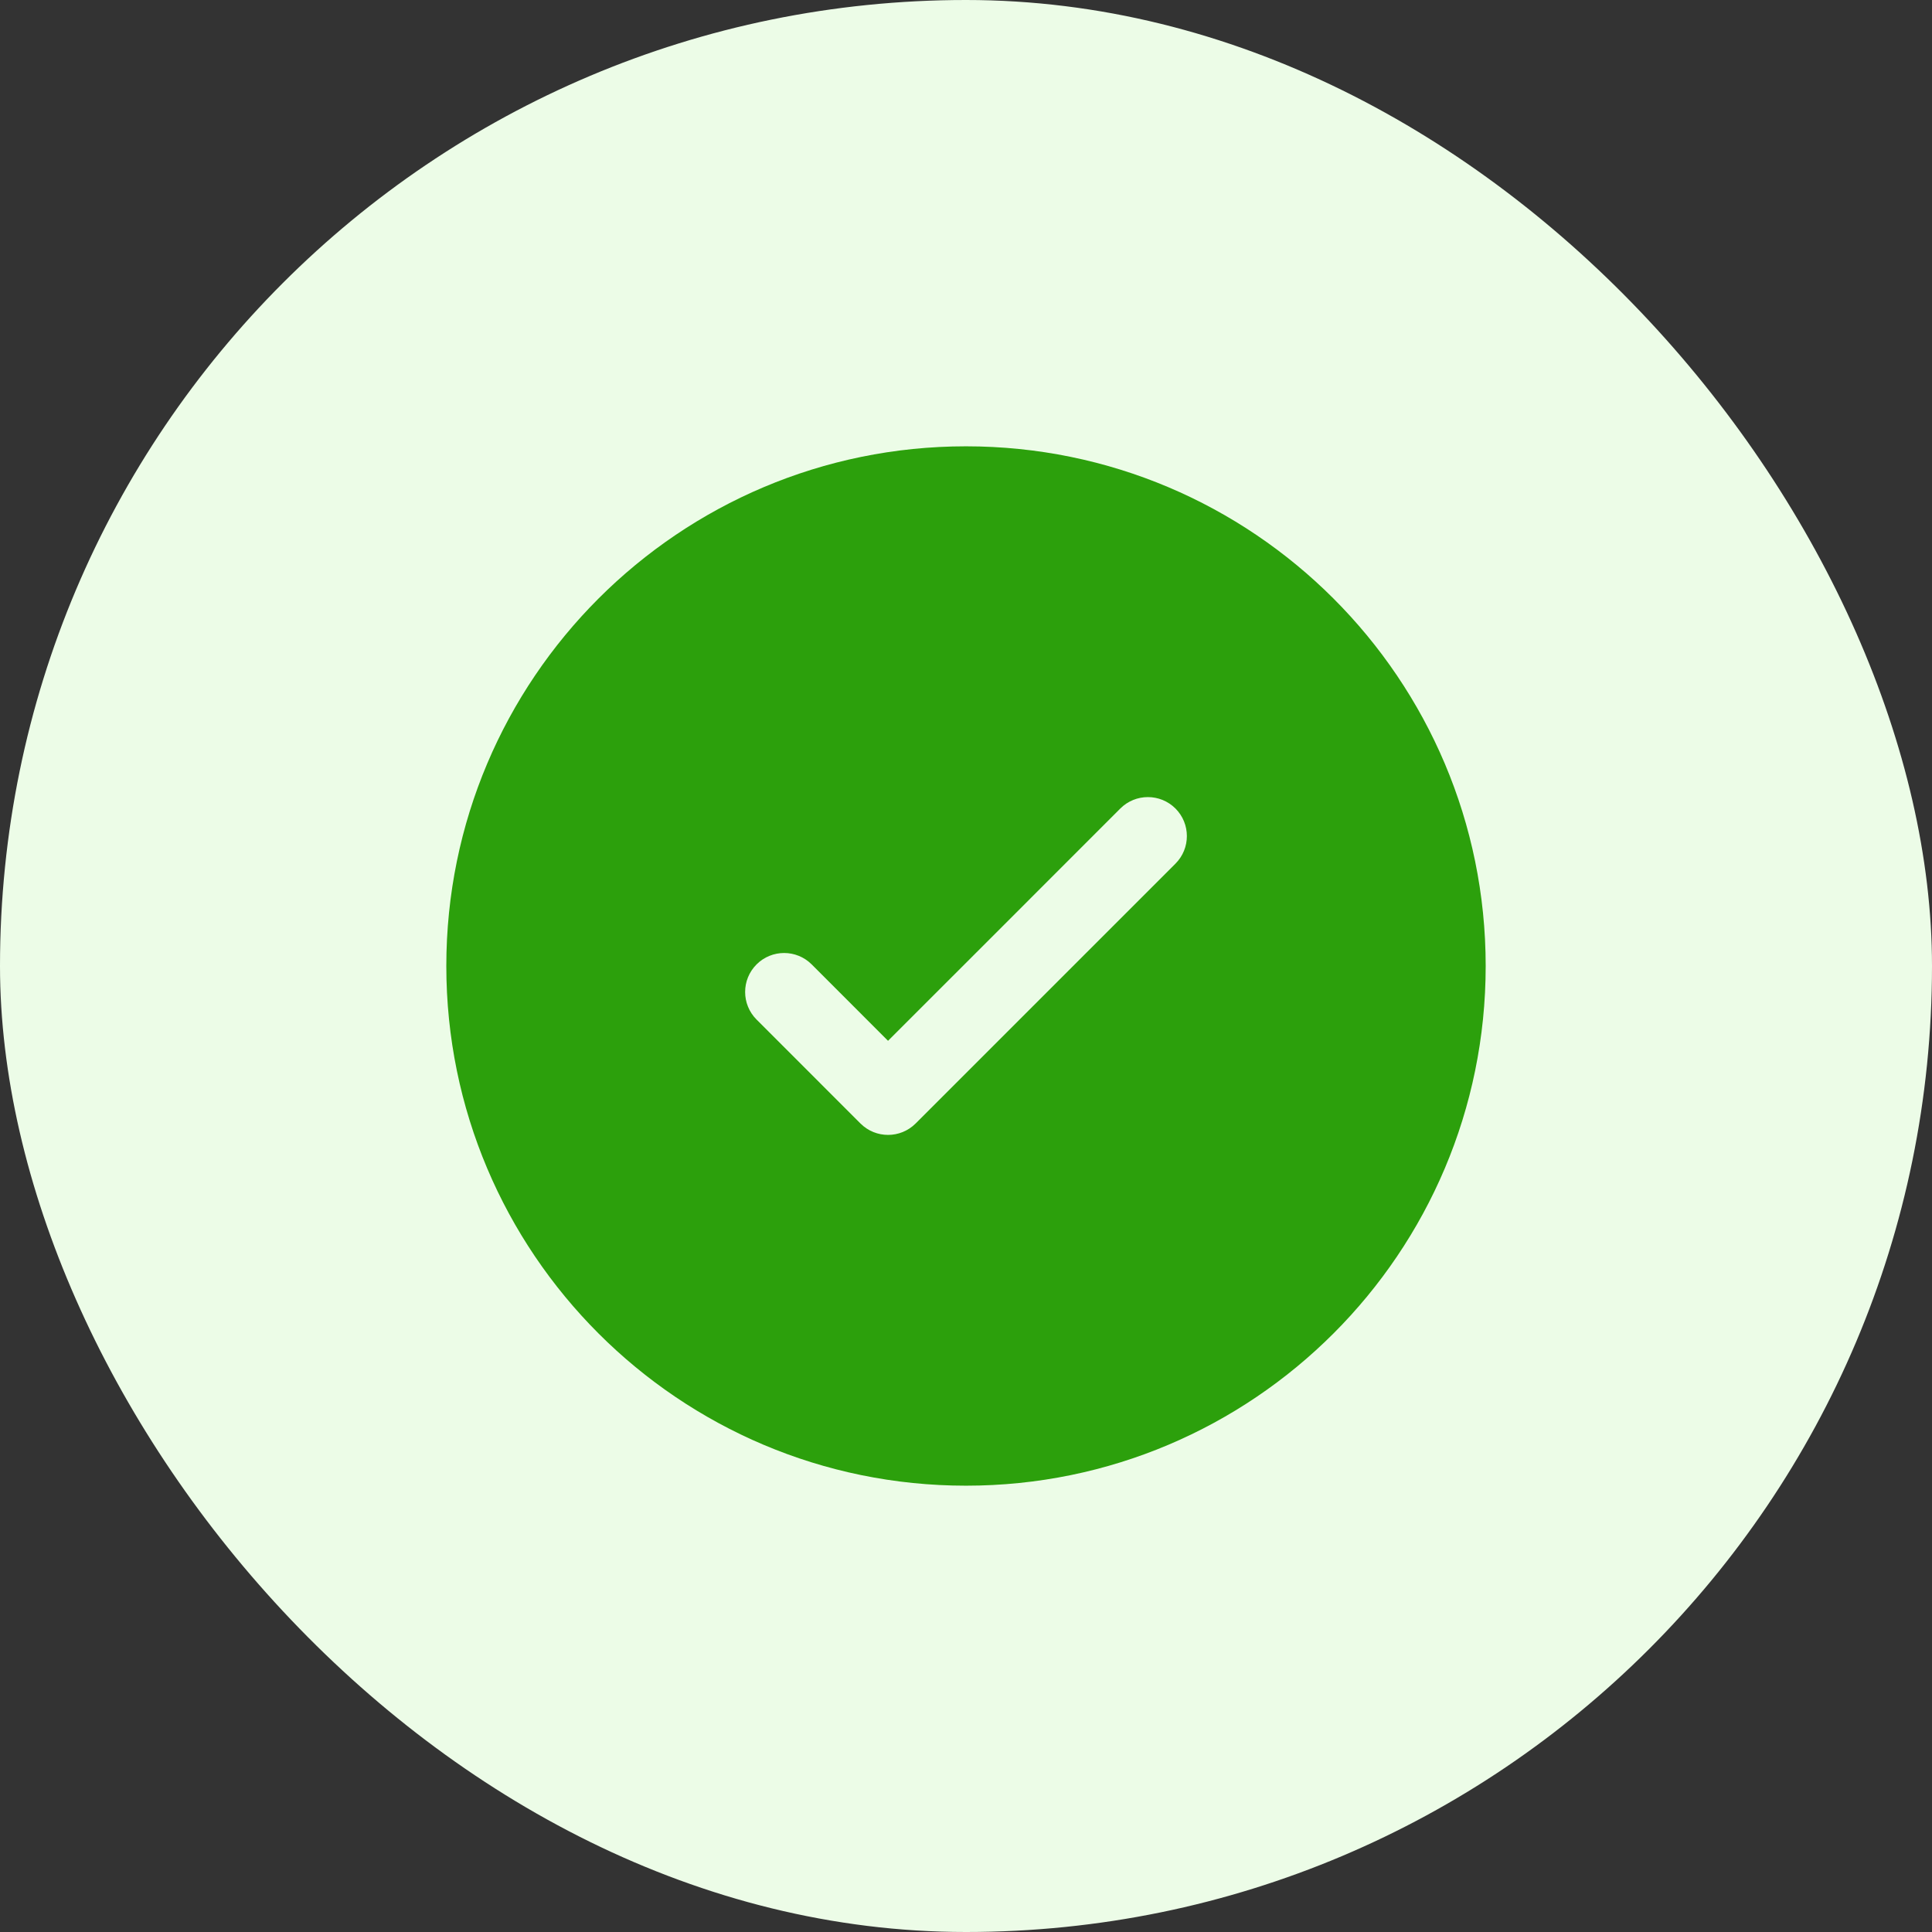 <svg width="79" height="79" viewBox="0 0 79 79" fill="none" xmlns="http://www.w3.org/2000/svg">
<rect x="0" y="0" width="79" height="79" fill="#333333" stroke="none"/>
<rect width="79" height="79" rx="39.5" fill="#ECFCE7"/>
<path fill-rule="evenodd" clip-rule="evenodd" d="M60.75 39.5C60.75 51.236 51.236 60.75 39.5 60.75C27.764 60.75 18.25 51.236 18.25 39.5C18.25 27.764 27.764 18.25 39.5 18.25C51.236 18.25 60.75 27.764 60.75 39.5ZM48.065 33.06C48.687 33.683 48.687 34.692 48.065 35.315L37.44 45.94C36.817 46.562 35.808 46.562 35.185 45.94L30.936 41.69C30.313 41.067 30.313 40.058 30.936 39.435C31.558 38.813 32.567 38.813 33.19 39.435L36.312 42.559L41.062 37.81L45.81 33.06C46.433 32.438 47.442 32.438 48.065 33.06Z" fill="#2CA00C"/>
</svg>

